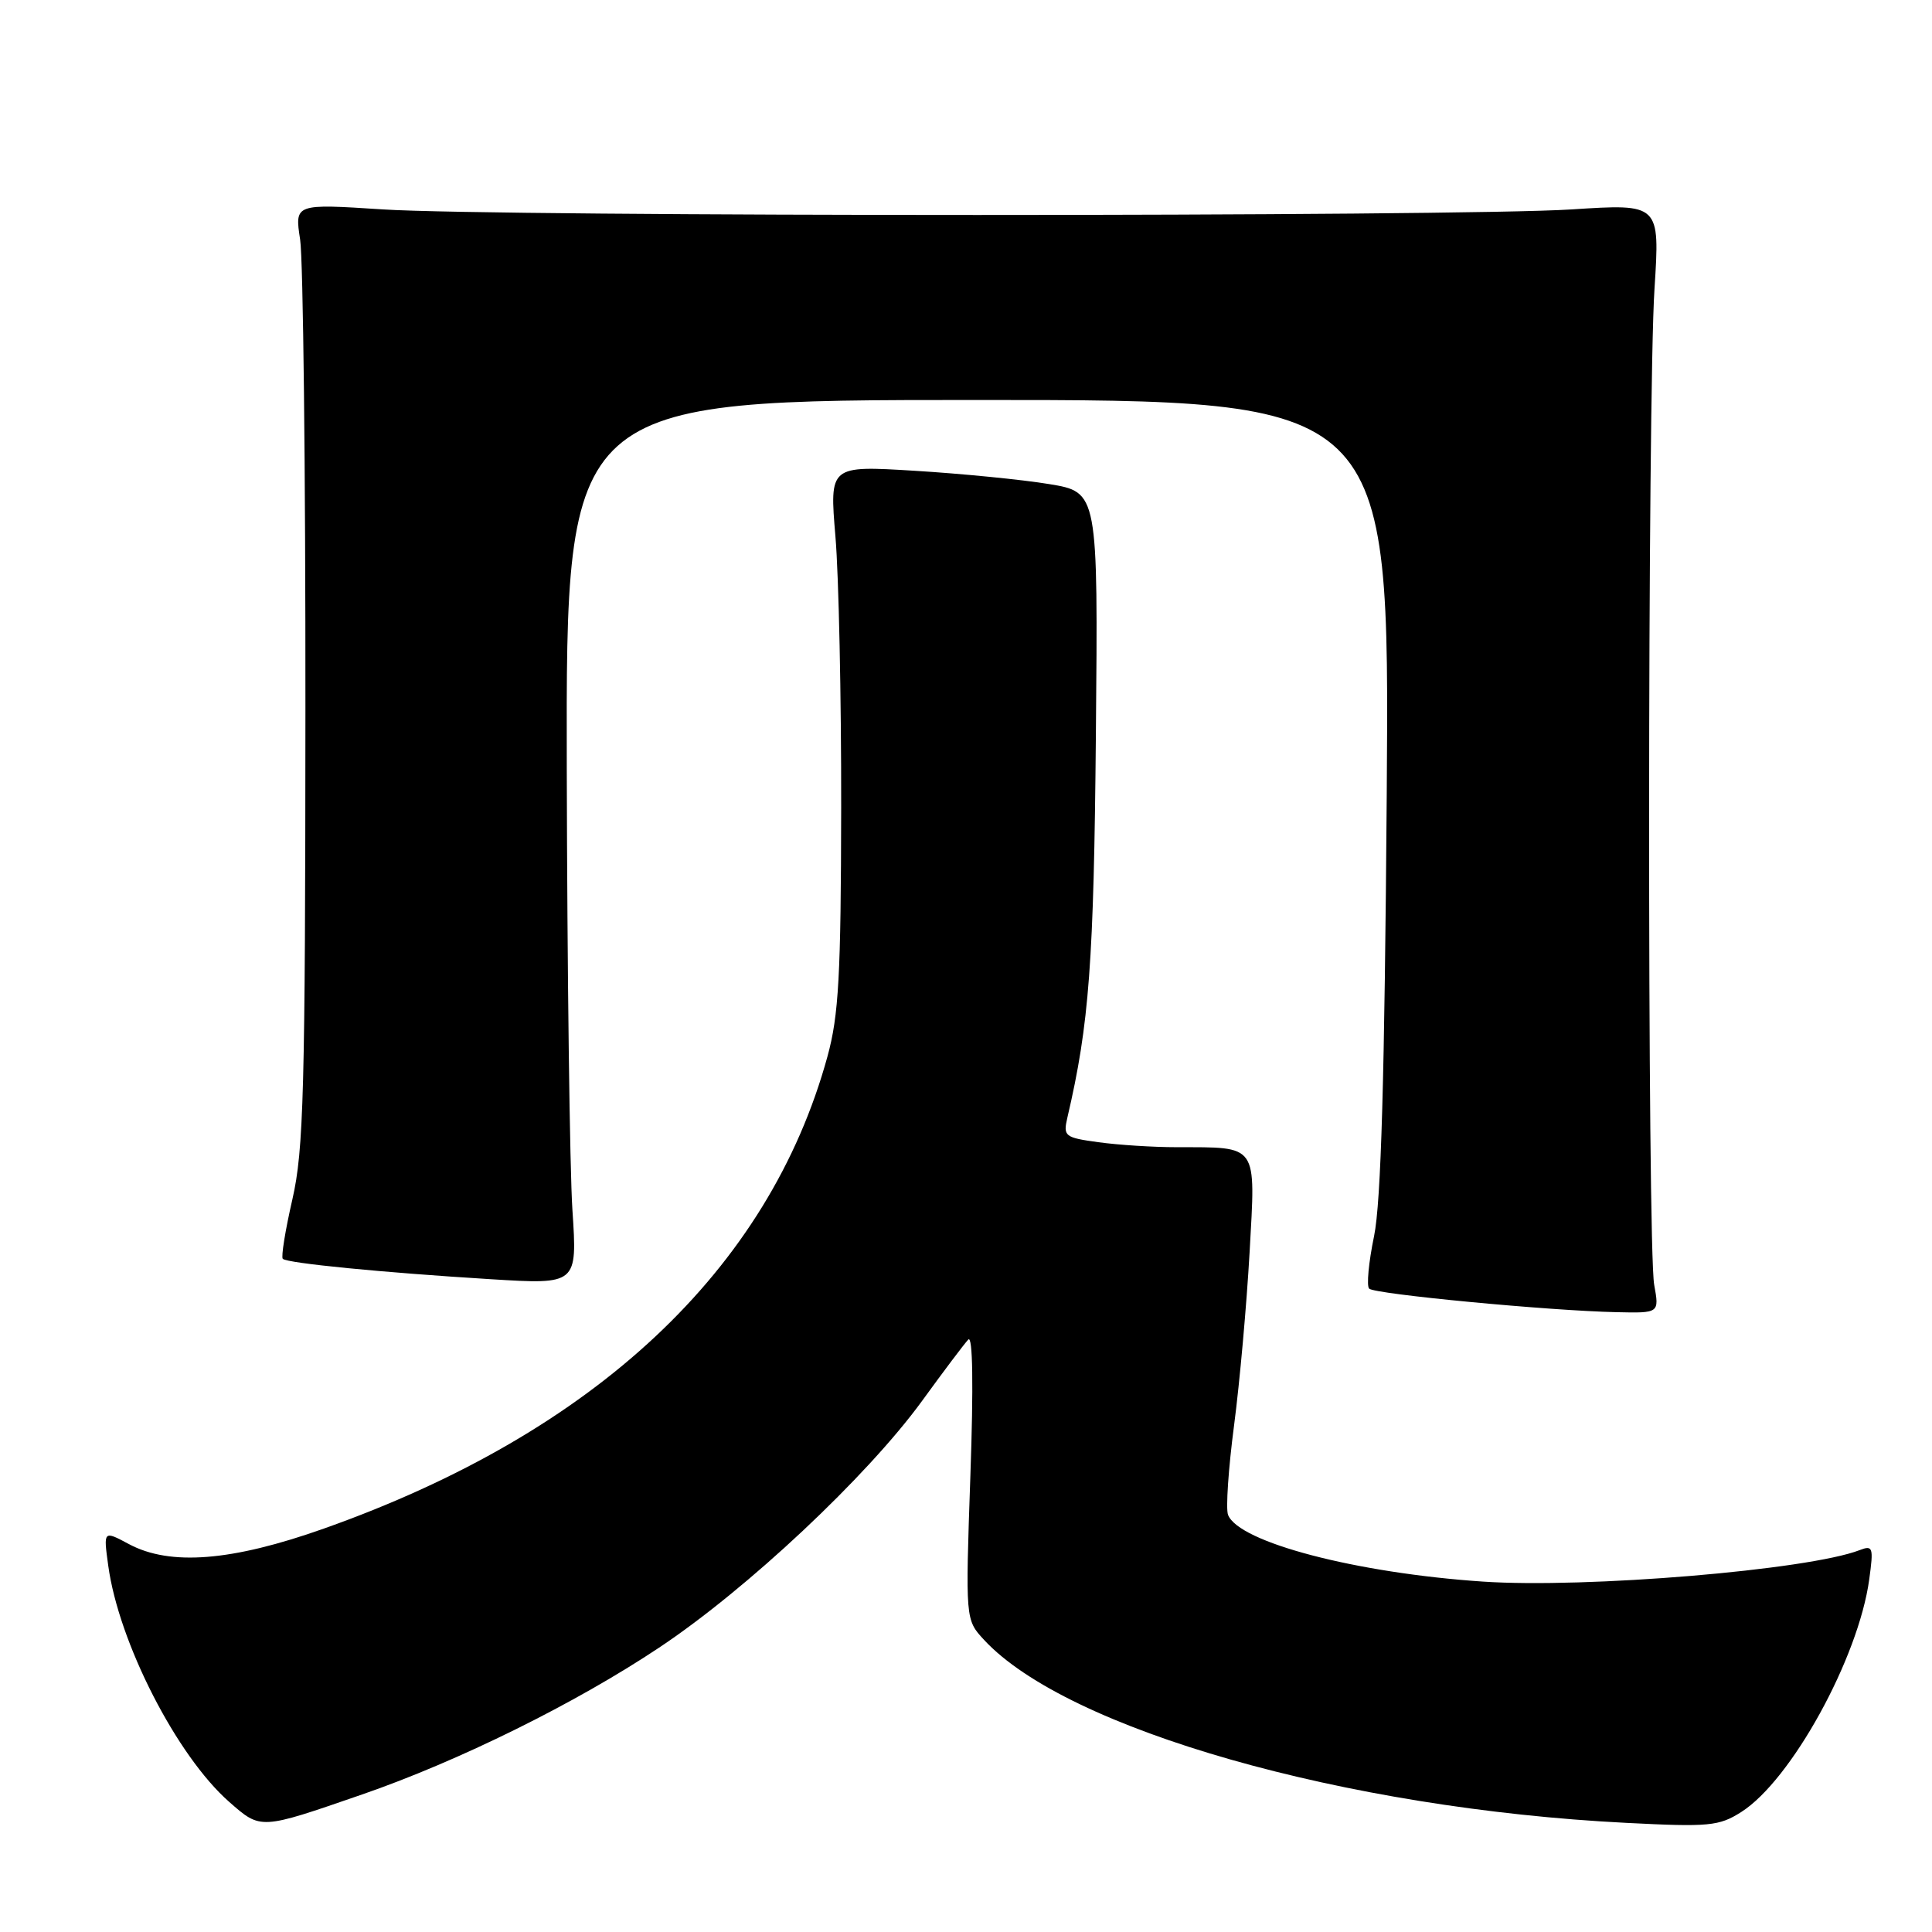 <?xml version="1.0" encoding="UTF-8" standalone="no"?>
<!DOCTYPE svg PUBLIC "-//W3C//DTD SVG 1.1//EN" "http://www.w3.org/Graphics/SVG/1.1/DTD/svg11.dtd" >
<svg xmlns="http://www.w3.org/2000/svg" xmlns:xlink="http://www.w3.org/1999/xlink" version="1.1" viewBox="0 0 256 256">
 <g >
 <path fill="currentColor"
d=" M 48.00 237.77 C 60.74 233.37 76.25 225.71 87.32 218.33 C 98.99 210.57 114.88 195.65 122.17 185.64 C 125.02 181.71 127.78 178.05 128.30 177.50 C 128.90 176.87 129.00 183.59 128.58 195.56 C 127.92 214.62 127.92 214.62 130.39 217.29 C 141.39 229.16 178.26 239.66 215.50 241.54 C 226.46 242.10 227.78 241.97 230.71 240.11 C 237.34 235.91 246.25 219.72 247.68 209.30 C 248.27 205.03 248.17 204.72 246.41 205.40 C 239.61 208.03 210.15 210.49 196.50 209.57 C 179.69 208.44 164.12 204.36 162.72 200.72 C 162.41 199.91 162.77 194.58 163.52 188.87 C 164.27 183.17 165.19 172.83 165.58 165.90 C 166.38 151.42 166.81 152.04 155.89 152.01 C 152.80 152.01 148.15 151.71 145.55 151.35 C 141.08 150.74 140.86 150.56 141.43 148.10 C 144.33 135.70 144.94 127.50 145.21 97.35 C 145.50 65.21 145.50 65.21 139.00 64.14 C 135.43 63.55 127.42 62.76 121.20 62.38 C 109.91 61.69 109.91 61.69 110.70 71.10 C 111.14 76.27 111.48 92.42 111.46 107.00 C 111.43 129.26 111.14 134.54 109.64 140.00 C 101.89 168.23 78.88 189.80 42.93 202.54 C 30.72 206.87 22.56 207.52 17.10 204.61 C 13.70 202.79 13.70 202.79 14.34 207.44 C 15.73 217.64 23.43 232.67 30.37 238.76 C 34.59 242.46 34.41 242.47 48.00 237.77 Z  M 219.19 170.25 C 218.27 165.24 218.30 52.54 219.23 38.25 C 219.95 26.99 219.95 26.99 208.23 27.75 C 192.98 28.73 66.02 28.73 50.77 27.75 C 39.04 26.99 39.04 26.99 39.77 31.75 C 40.17 34.36 40.49 62.38 40.47 94.00 C 40.45 144.61 40.24 152.39 38.74 158.93 C 37.80 163.02 37.23 166.56 37.47 166.80 C 38.05 167.38 50.67 168.62 65.00 169.50 C 76.50 170.21 76.50 170.21 75.85 160.35 C 75.49 154.93 75.16 128.56 75.10 101.75 C 75.00 53.00 75.00 53.00 129.56 53.00 C 184.13 53.00 184.13 53.00 183.75 105.25 C 183.47 142.83 183.00 159.27 182.07 163.80 C 181.35 167.27 181.06 170.40 181.42 170.75 C 182.14 171.48 205.25 173.68 214.19 173.87 C 219.87 174.00 219.87 174.00 219.19 170.25 Z "/>
</g>
</svg>